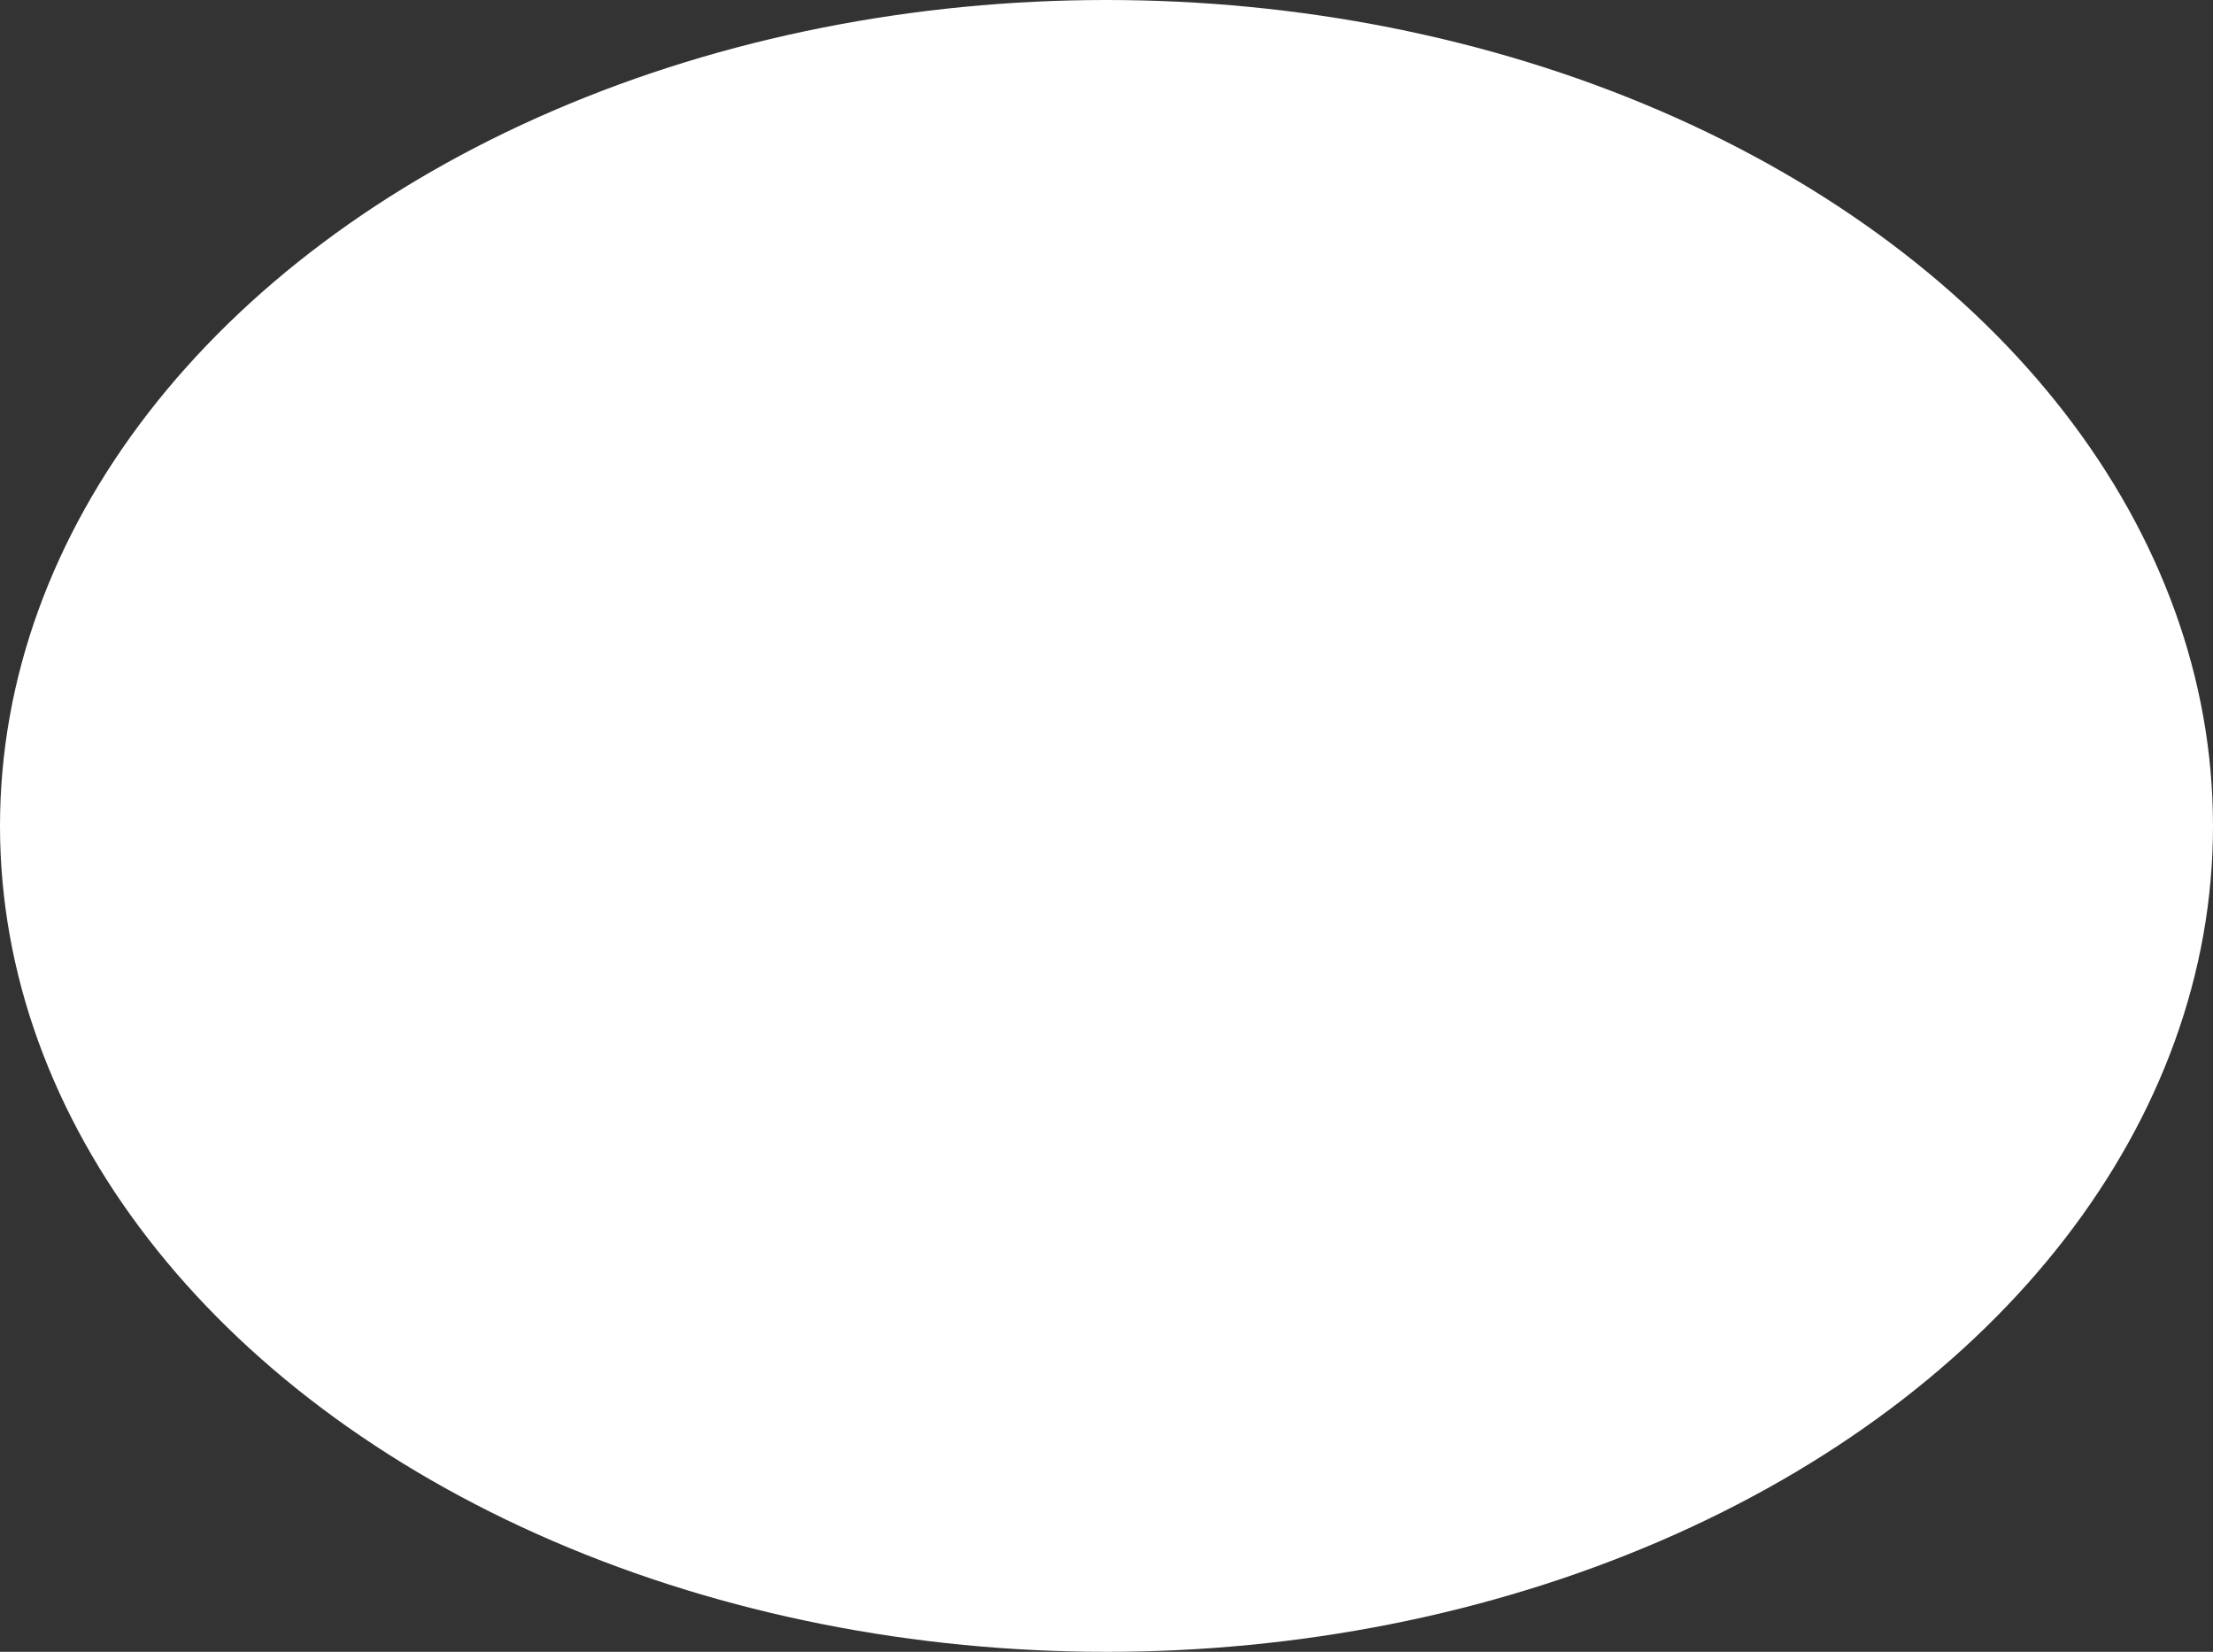 <svg width="272" height="203" viewBox="0 0 272 203" fill="none" xmlns="http://www.w3.org/2000/svg">
<rect x="0" y="0" width="272" height="203" fill="#333333" stroke="none"/>
<ellipse cx="136" cy="101.5" rx="136" ry="101.5" fill="white"/>
</svg>
